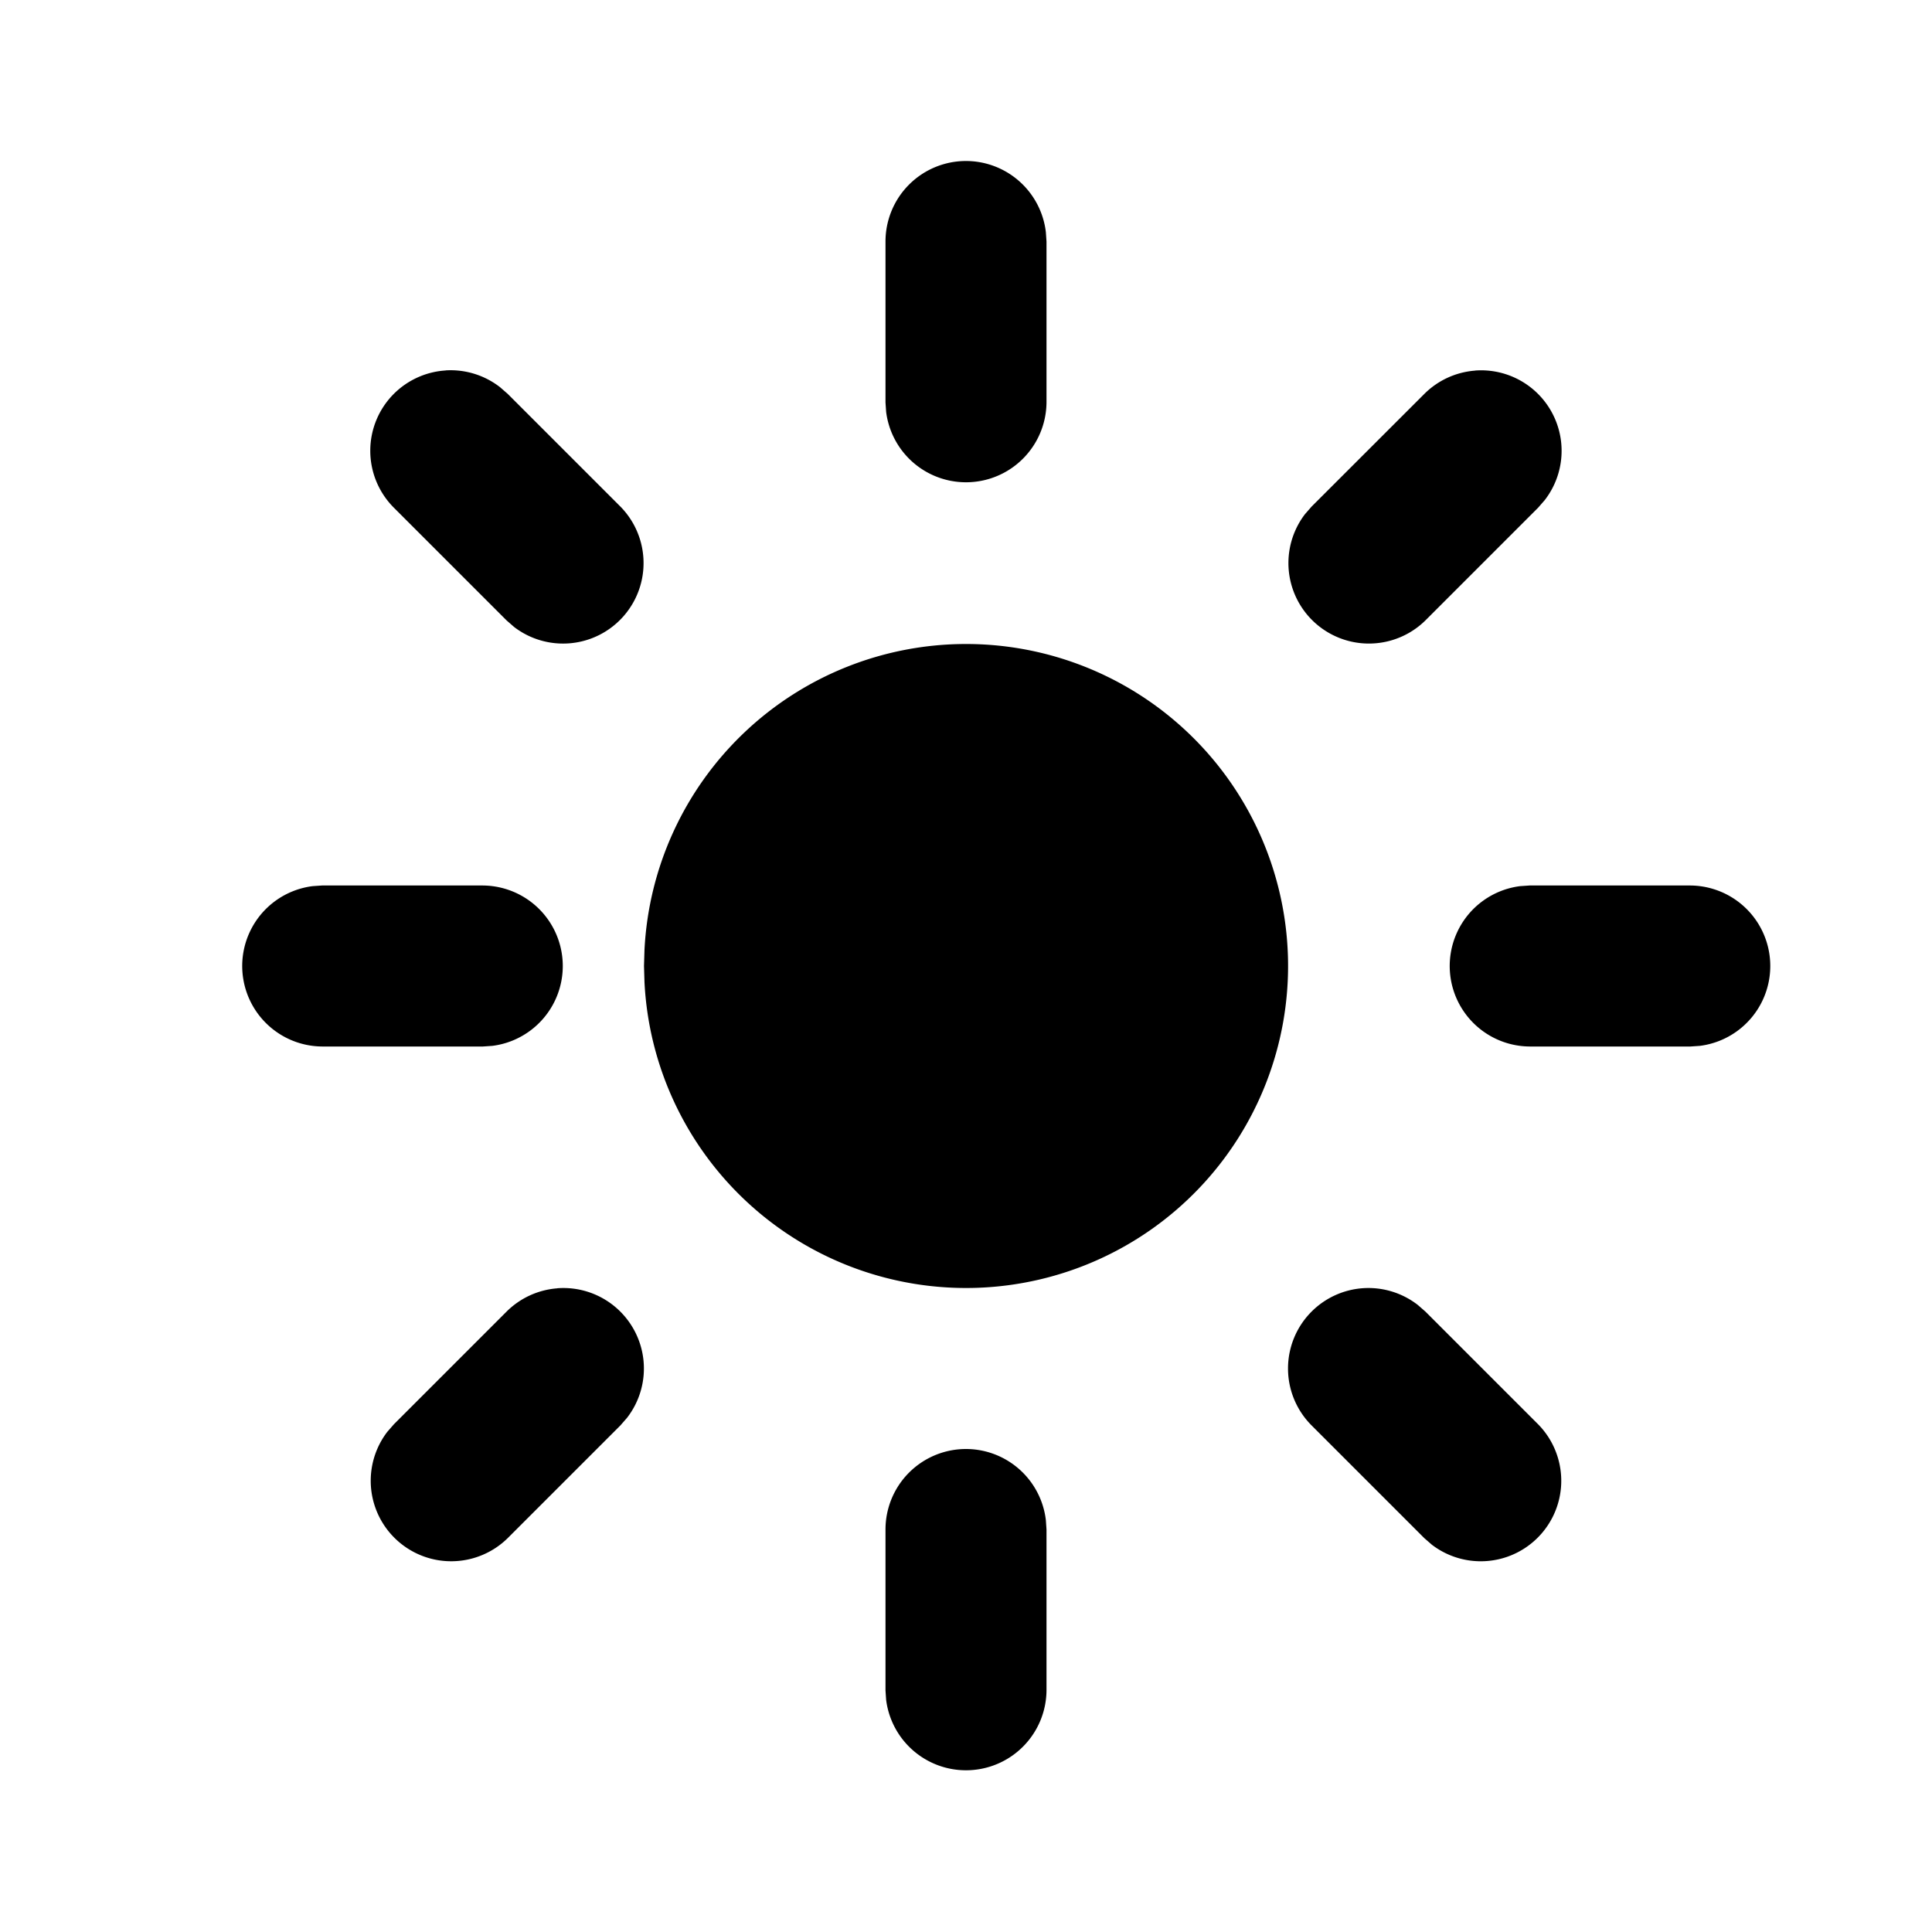 <svg xmlns="http://www.w3.org/2000/svg" width="24" height="24" viewBox="0 0 24 24"><path d="M12 2a1 1 0 0 0-1 1v2l.008.117A1 1 0 0 0 13 5V3l-.008-.117A1 1 0 0 0 12 2zM5.537 4.602a1 1 0 0 0-.644.29 1 1 0 0 0 0 1.415l1.4 1.4.094.082a1 1 0 0 0 1.32-1.496l-1.4-1.4-.094-.082a1 1 0 0 0-.676-.21zm12.787.002a1 1 0 0 0-.63.289l-1.401 1.4-.082.094a1 1 0 0 0 1.496 1.32l1.4-1.4.082-.094a1 1 0 0 0-.865-1.61zM12 8a4 4 0 0 0-3.994 3.8L8 12l.006.2A4 4 0 1 0 12 8zm-8 3-.117.008A1 1 0 0 0 4 13h2l.117-.008A1 1 0 0 0 6 11zm15 0-.117.008A1 1 0 0 0 19 13h2l.117-.008A1 1 0 0 0 21 11zm-2.062 5.002a1 1 0 0 0-.645.291 1 1 0 0 0 0 1.414l1.4 1.4.094.082a1 1 0 0 0 1.32-1.496l-1.4-1.4-.094-.082a1 1 0 0 0-.675-.209zm-10.014.002a1 1 0 0 0-.631.289l-1.4 1.4-.082.094a1 1 0 0 0 1.496 1.32l1.4-1.4.082-.094a1 1 0 0 0-.865-1.61zM12 18a1 1 0 0 0-1 1v2l.008.117A1 1 0 0 0 13 21v-2l-.008-.117A1 1 0 0 0 12 18z"/></svg>